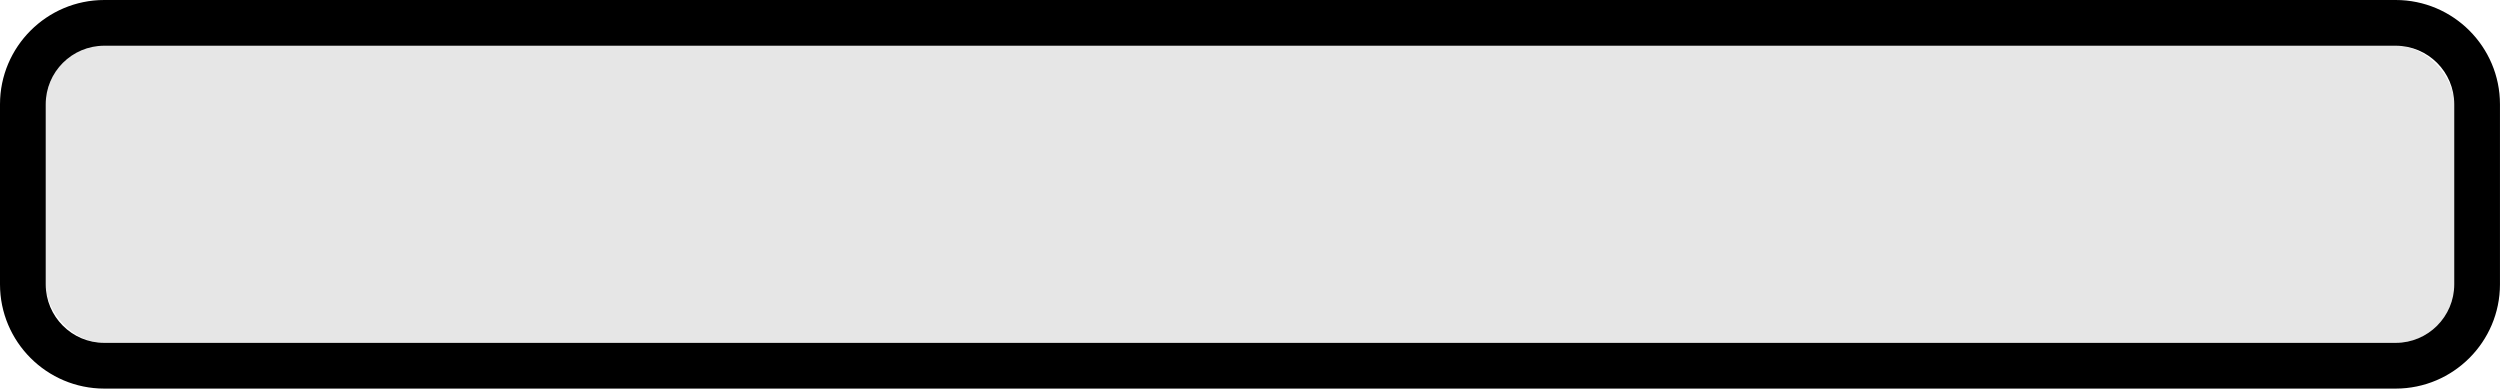 <?xml version="1.0" encoding="UTF-8"?>
<svg id="Layer_2" data-name="Layer 2" xmlns="http://www.w3.org/2000/svg" viewBox="0 0 750.59 116.67">
  <defs>
    <style>
      .cls-1 {
        fill: #e6e6e6;
      }

      .cls-1, .cls-2 {
        stroke-width: 0px;
      }
    </style>
  </defs>
  <g id="Stack">
    <g id="stack_rectangle">
      <rect id="stack_rectangle-2" data-name="stack_rectangle" class="cls-1" x="13.73" y="13.73" width="723.13" height="89.22" rx="17.58" ry="17.58"/>
      <path id="stack_rectangle-3" data-name="stack_rectangle" class="cls-2" d="m719.27,13.73c9.71,0,17.58,7.87,17.58,17.58v54.05c0,9.71-7.87,17.58-17.58,17.58H31.31c-9.71,0-17.58-7.87-17.58-17.58V31.31c0-9.71,7.87-17.58,17.58-17.58h687.96m0-13.73H31.31C14.05,0,0,14.05,0,31.31v54.05c0,17.27,14.05,31.31,31.31,31.31h687.96c17.27,0,31.31-14.05,31.31-31.31V31.31c0-17.27-14.05-31.31-31.31-31.31h0Z"/>
    </g>
  </g>
</svg>